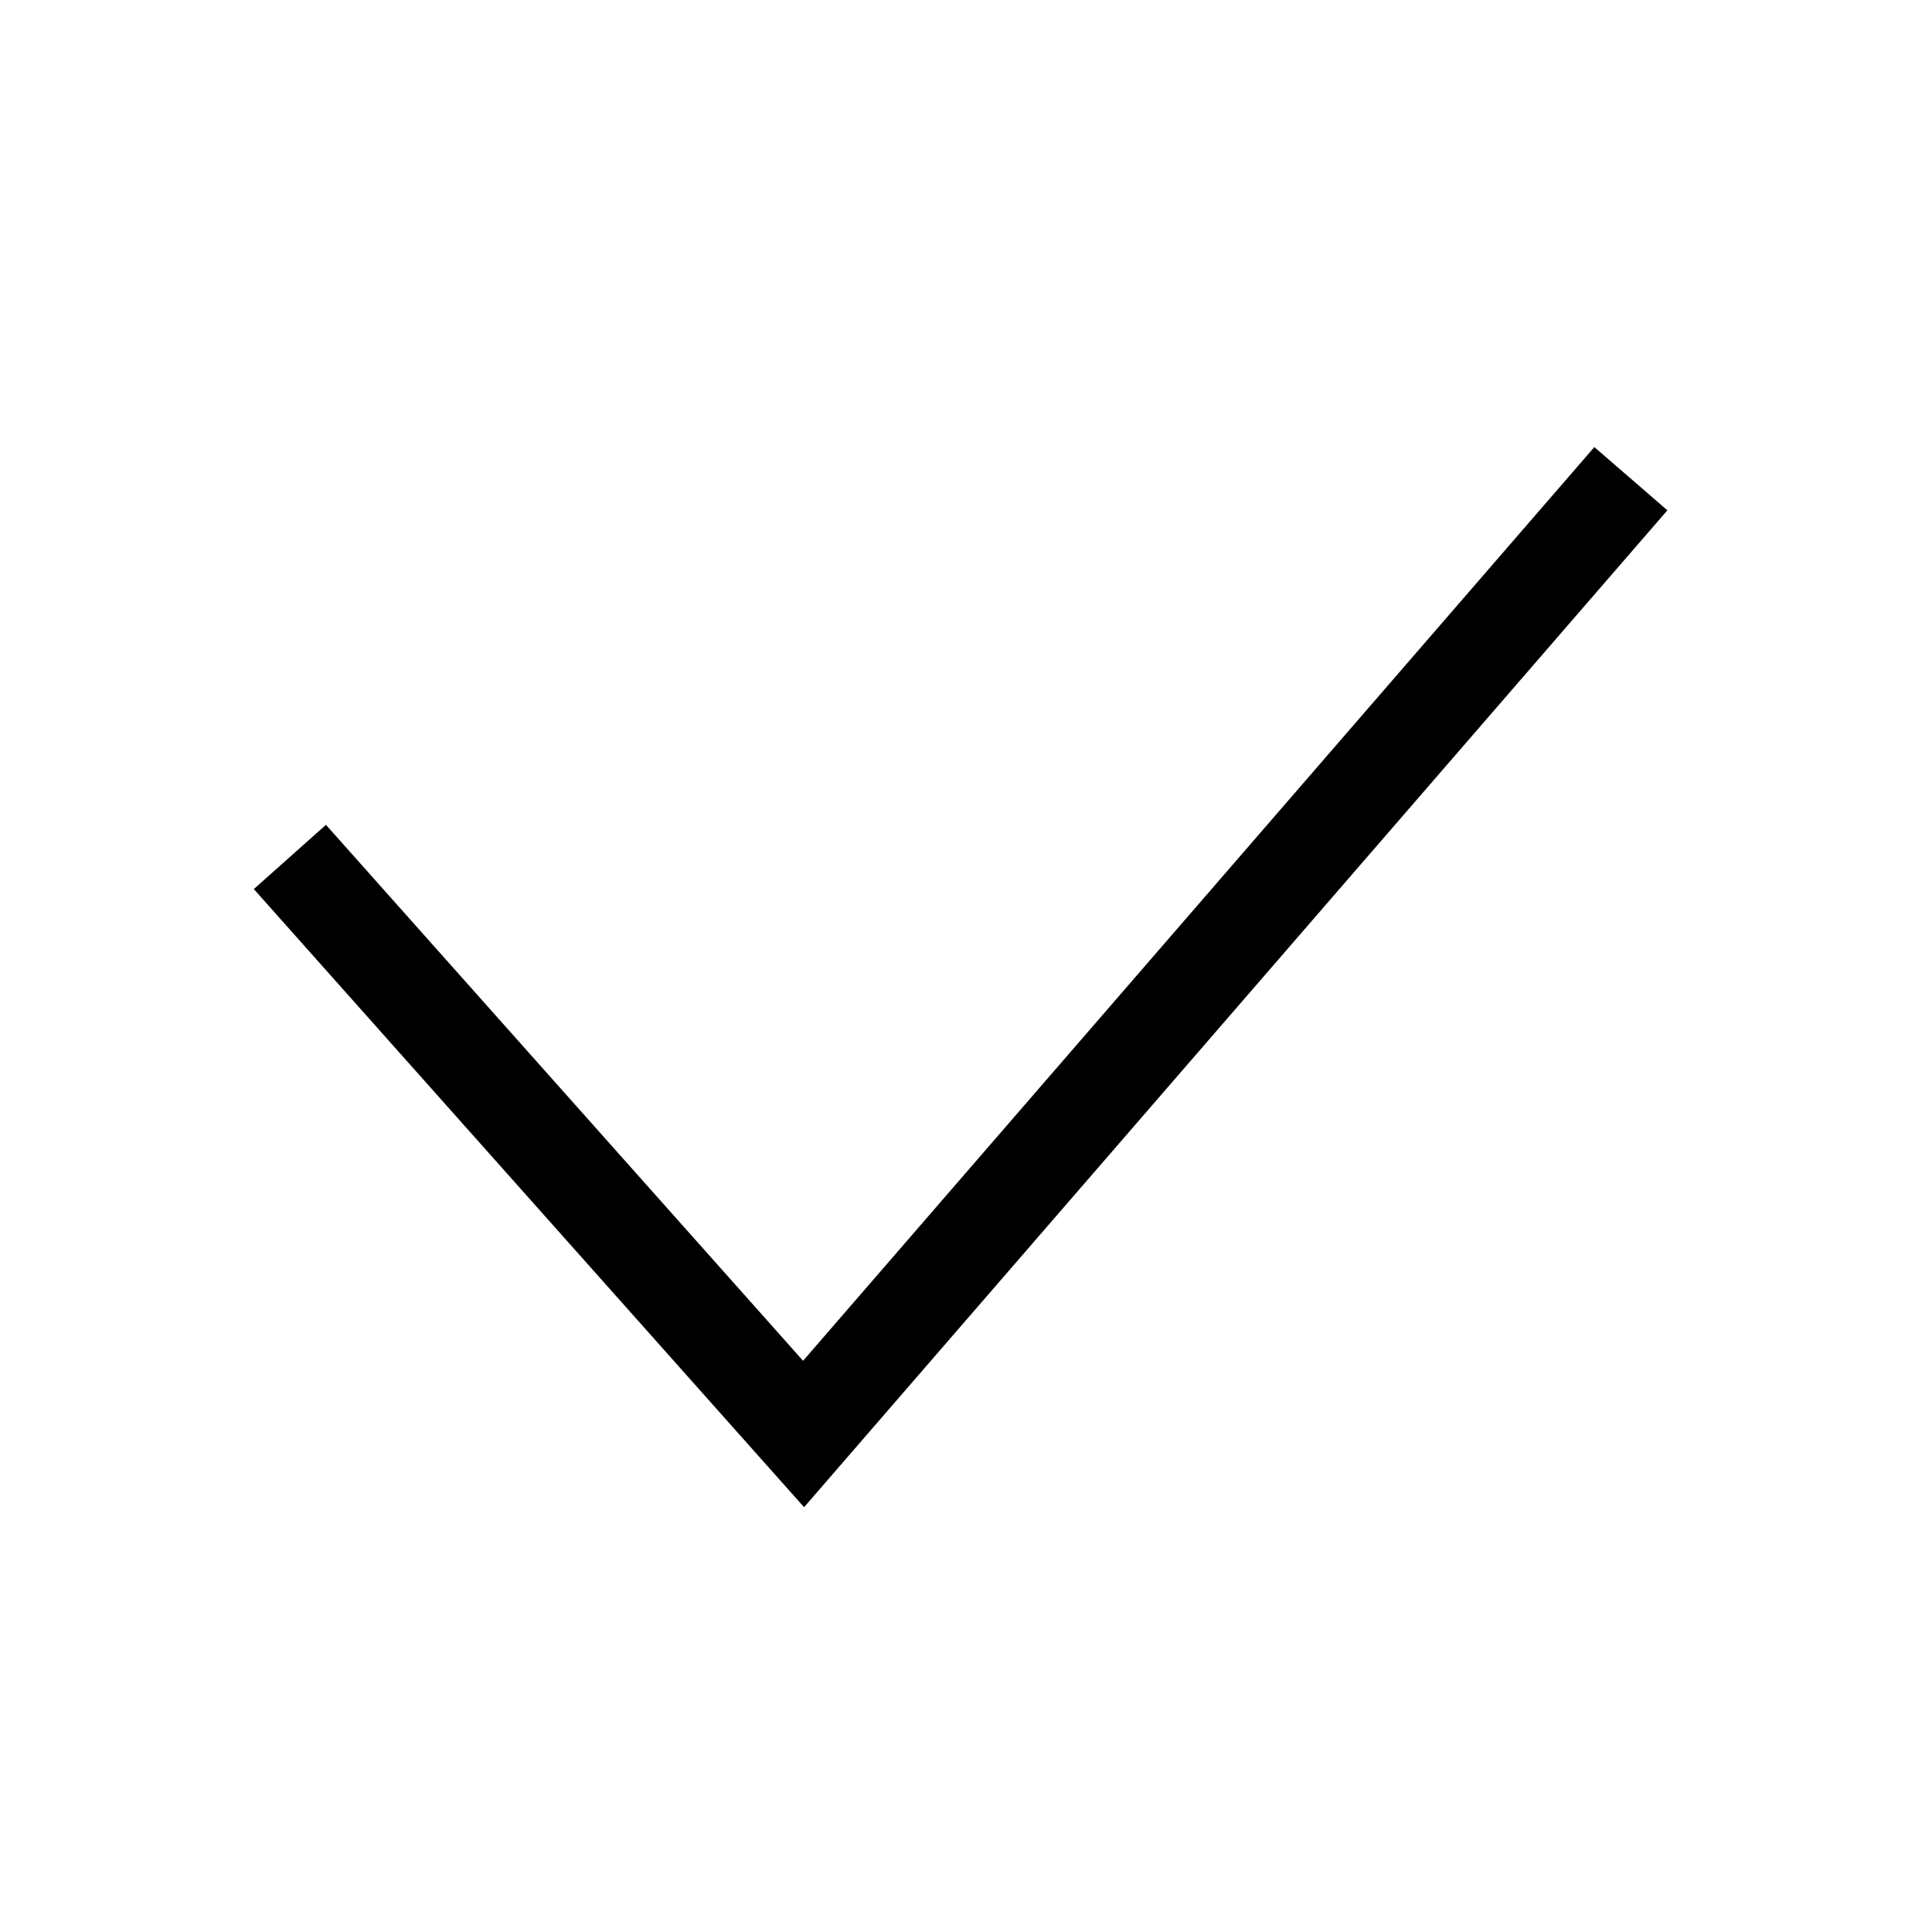 <svg width="30" height="30" viewBox="0 0 30 30" fill="none" xmlns="http://www.w3.org/2000/svg">
<path d="M5 13.867L12.478 22.267L24.833 8" stroke="black" stroke-width="1.5" stroke-linecap="square"/>
</svg>

